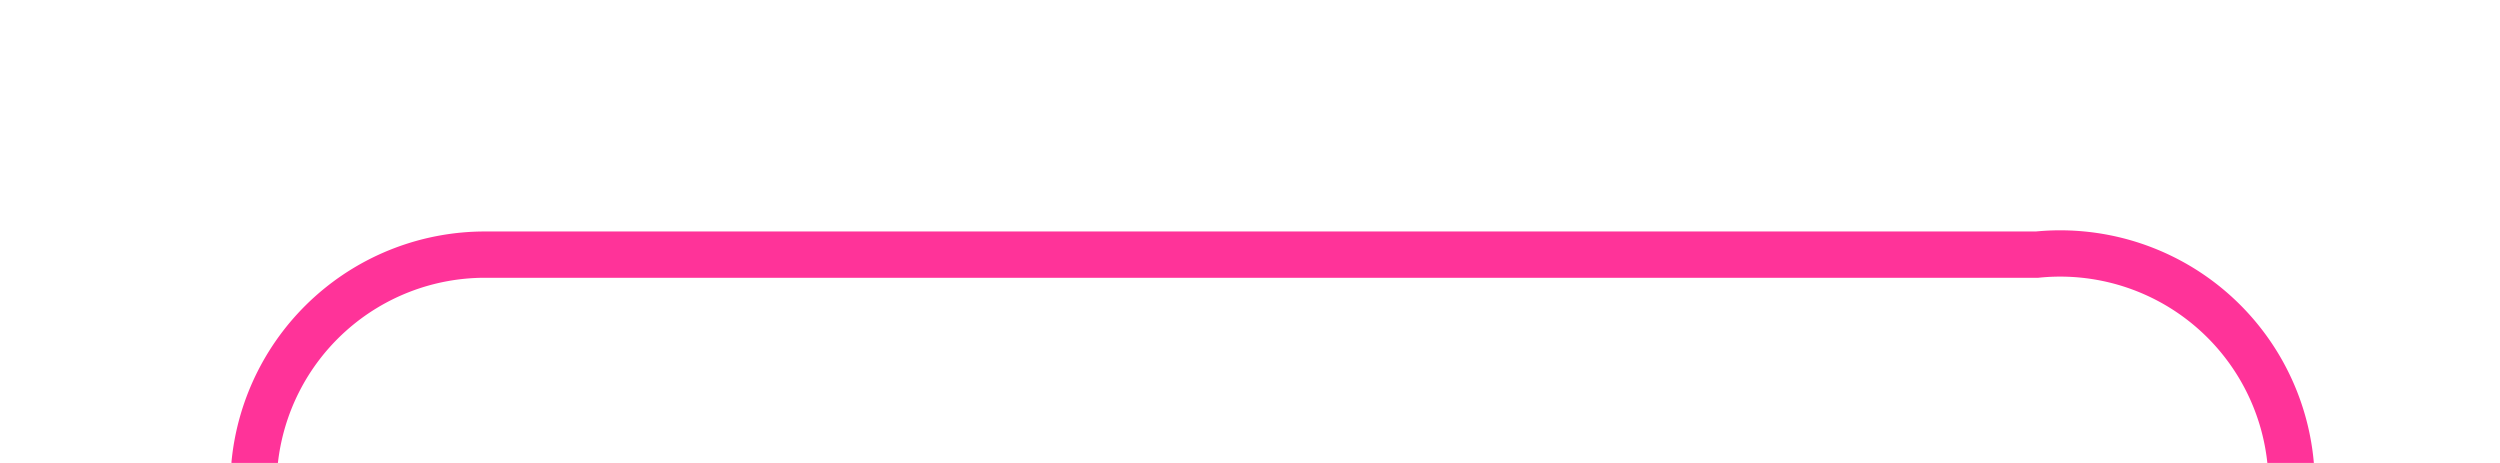 ﻿<?xml version="1.0" encoding="utf-8"?>
<svg version="1.1" xmlns:xlink="http://www.w3.org/1999/xlink" width="54px" height="10px" preserveAspectRatio="xMinYMid meet" viewBox="1025 876  54 8" xmlns="http://www.w3.org/2000/svg">
  <path d="M 908 894.5  L 1025 894.5  A 5 5 0 0 0 1030.5 889.5 L 1030.5 885  A 5 5 0 0 1 1035.5 880.5 L 1069 880.5  A 5 5 0 0 1 1074.5 885.5 L 1074.5 894  " stroke-width="1" stroke="#ff3399" fill="none" />
  <path d="M 910 891.5  A 3 3 0 0 0 907 894.5 A 3 3 0 0 0 910 897.5 A 3 3 0 0 0 913 894.5 A 3 3 0 0 0 910 891.5 Z " fill-rule="nonzero" fill="#ff3399" stroke="none" />
</svg>
